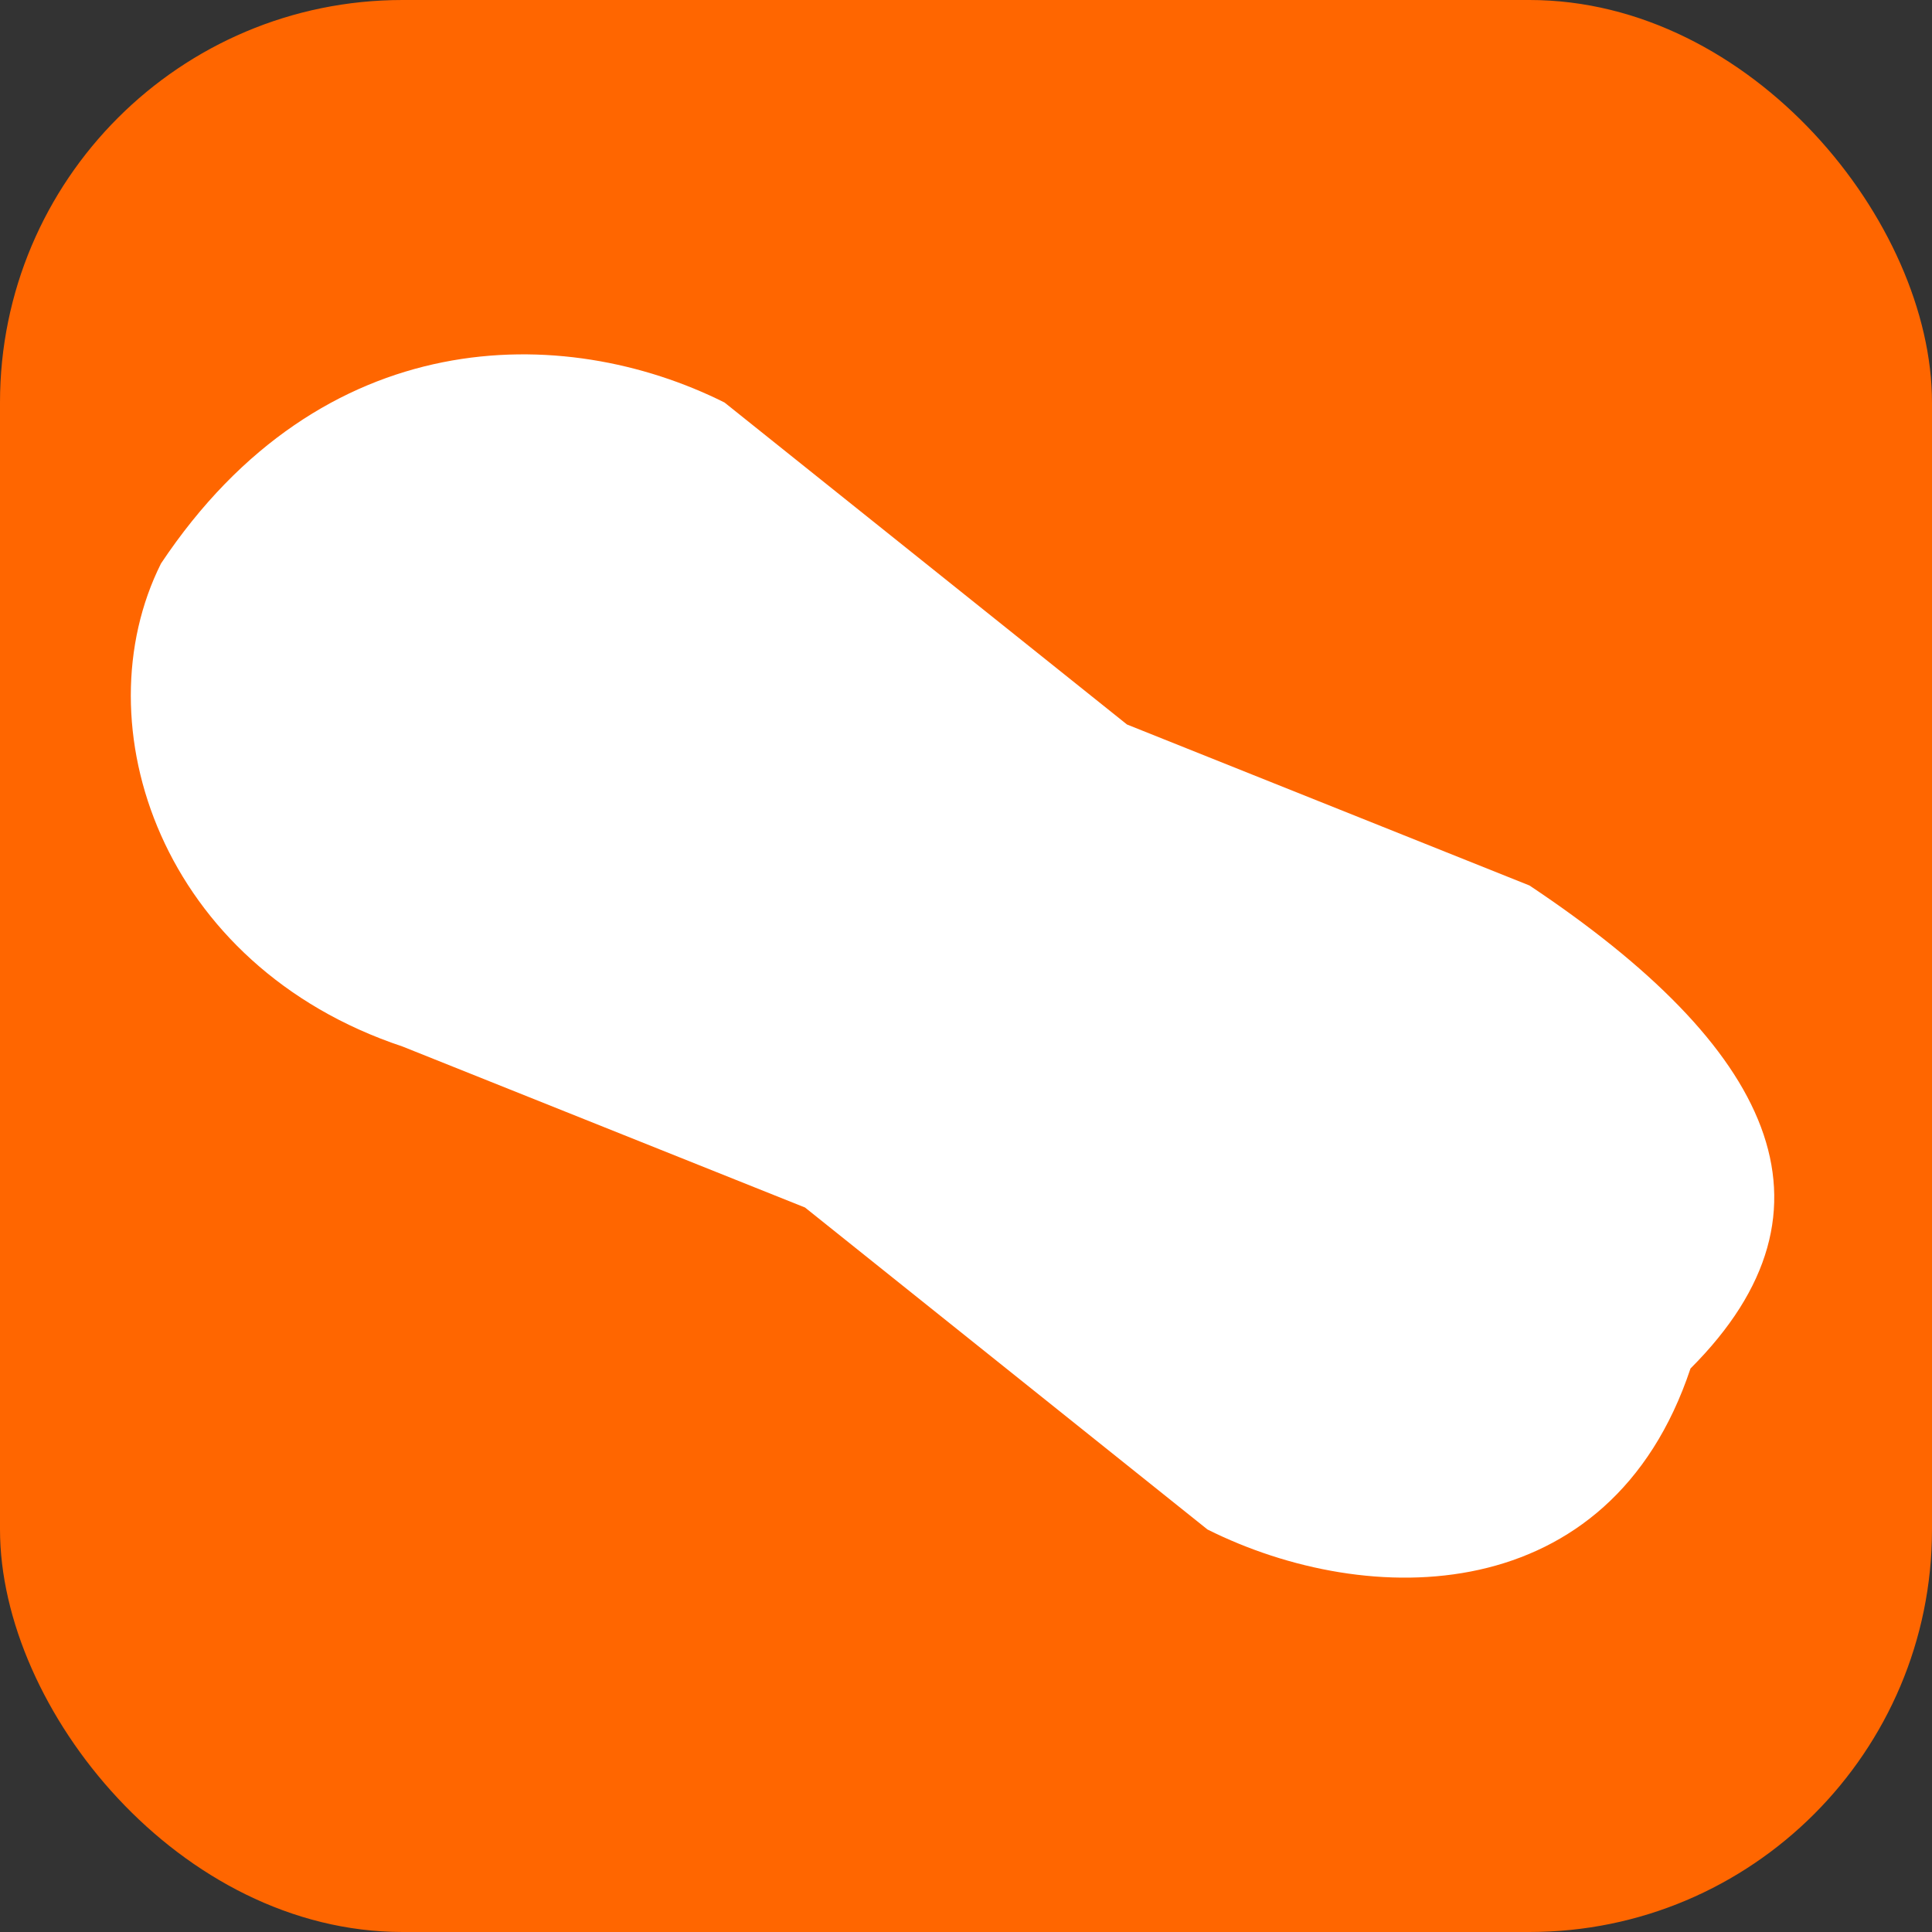 <svg xmlns="http://www.w3.org/2000/svg" width="24" height="24">
  <rect width="100%" height="100%" fill="#333333" stroke="none"/>
  <rect width="24" height="24" ry="5" fill="#f60"/>
  <path d="M9 5C7 4 4 4 2 7c-1 2 0 5 3 6l5 2 5 4c2 1 5 1 6-2 2-2 1-4-2-6l-5-2-5-4z" fill="#fff"/>
</svg>
